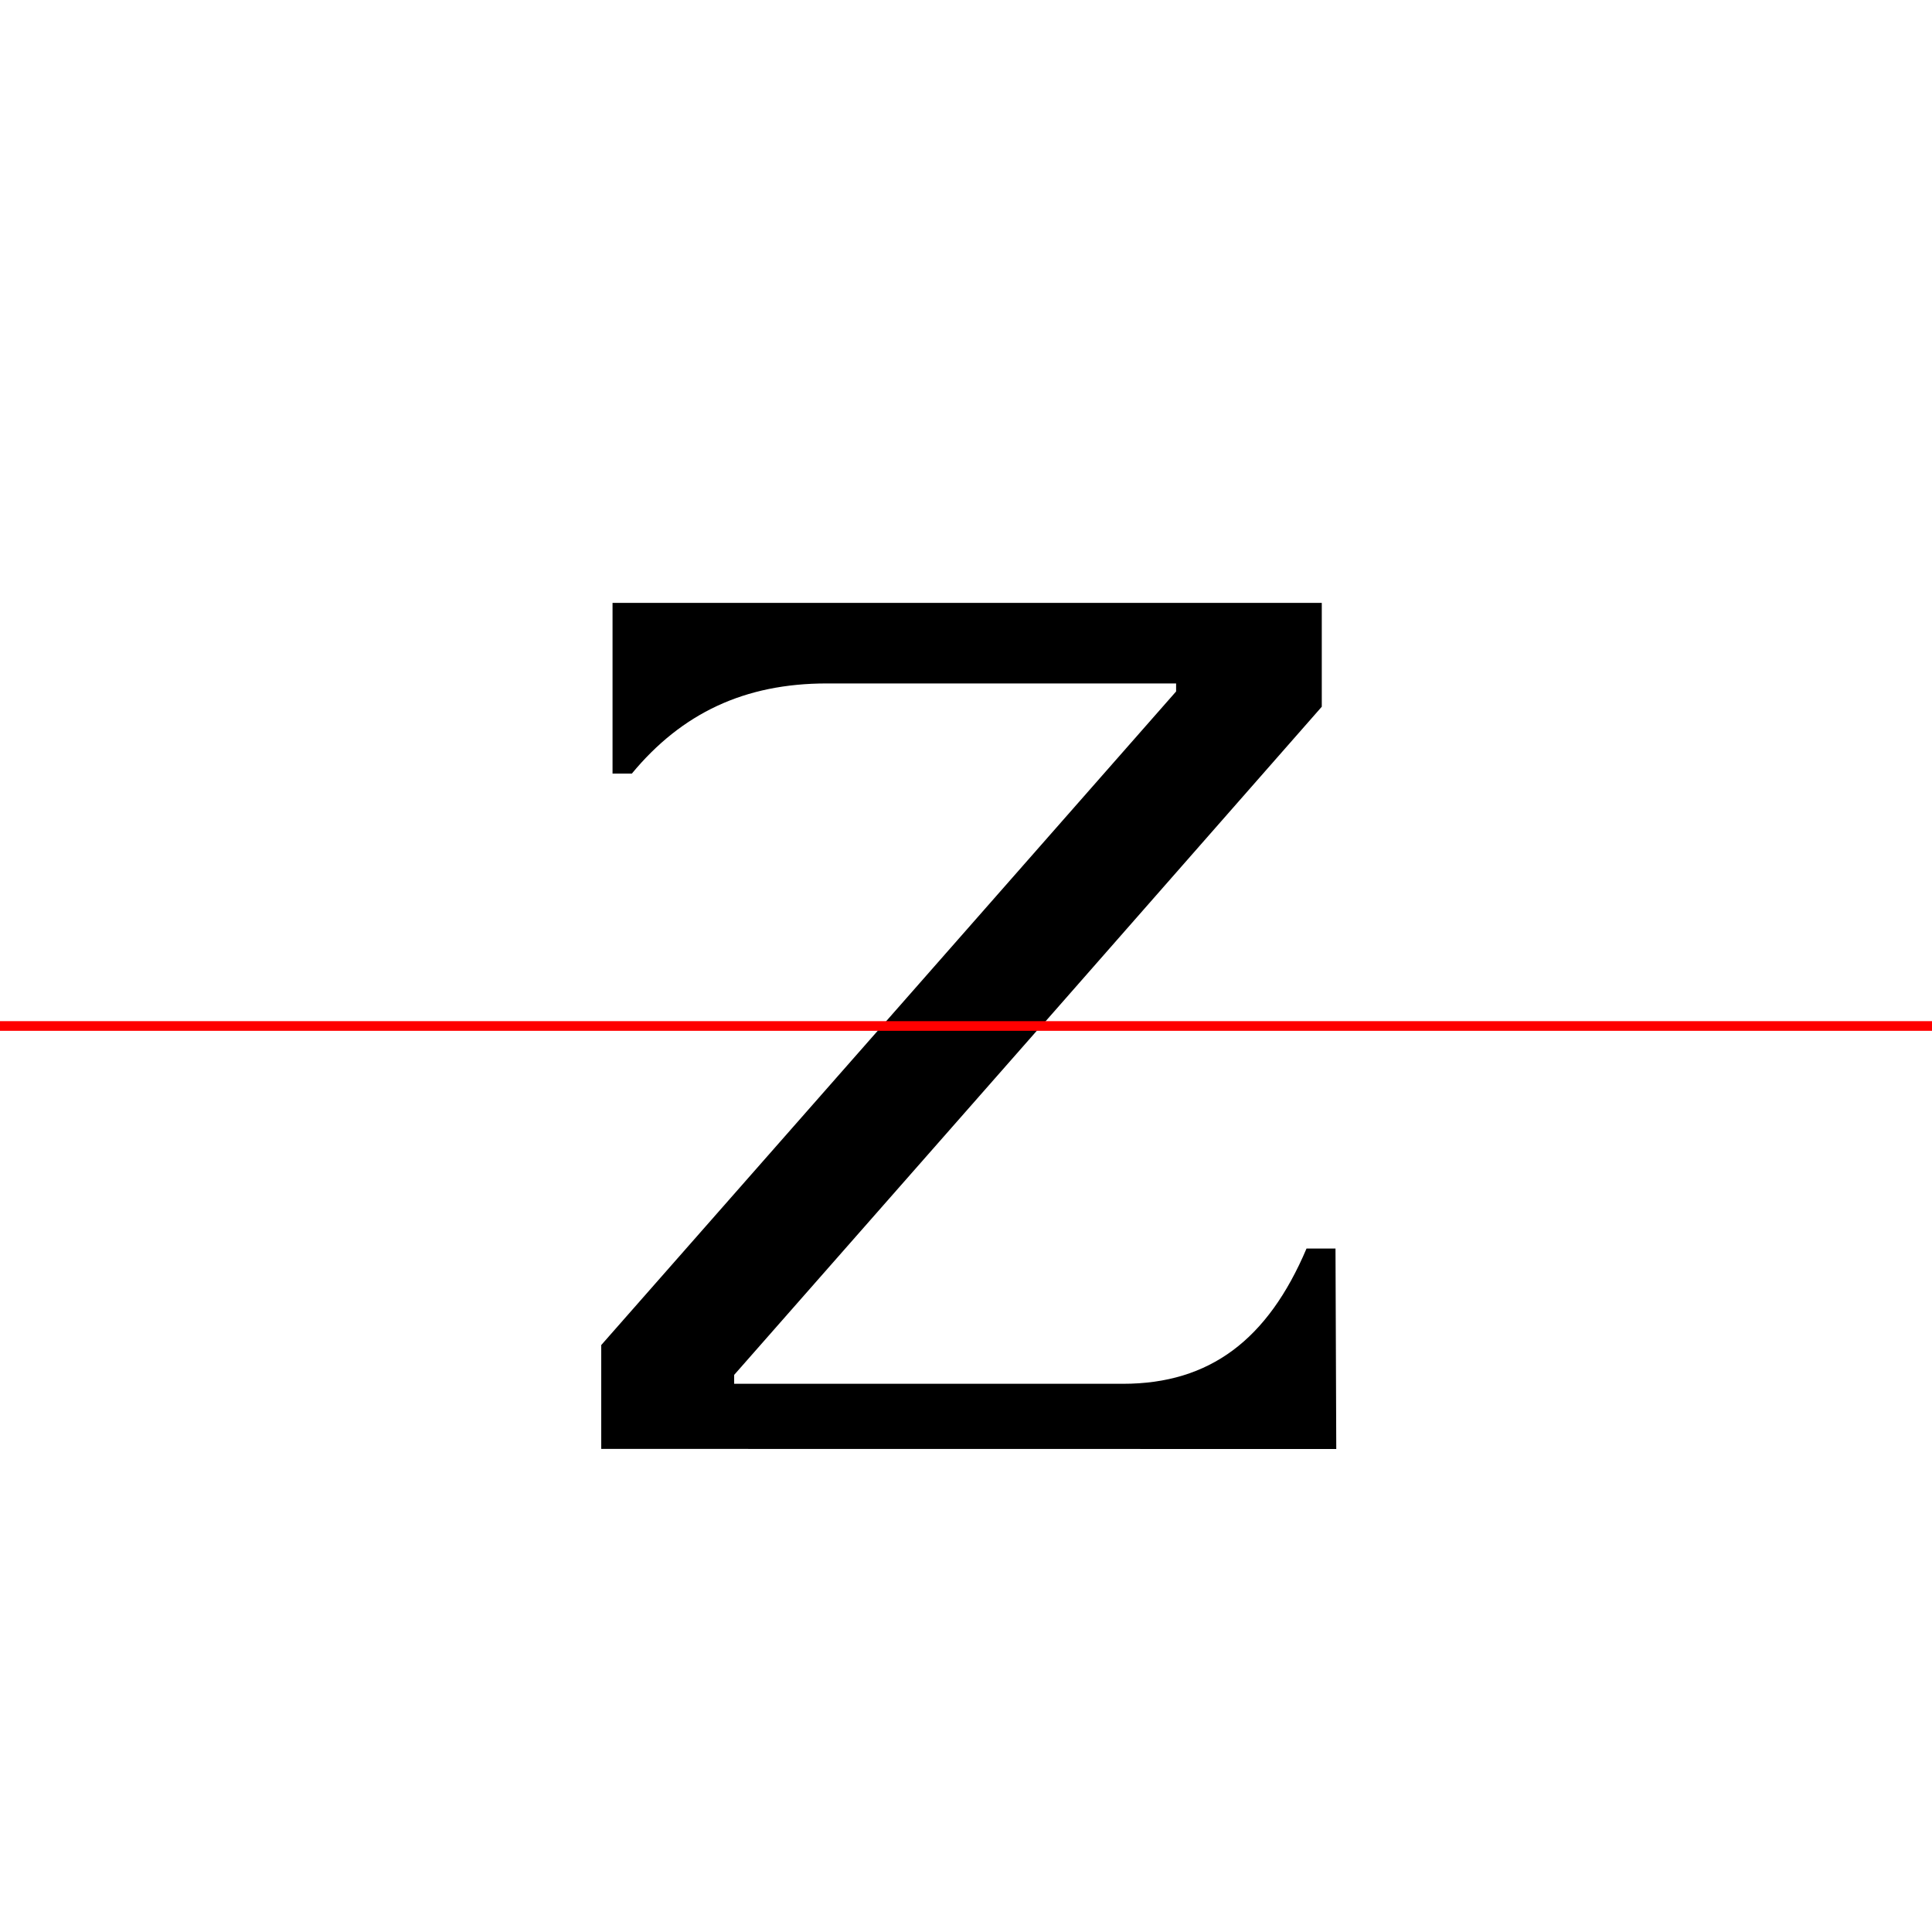 <?xml version="1.0" encoding="UTF-8"?>
<svg width="200" height="200" viewBox="0 0 200 200" version="1.1" xmlns="http://www.w3.org/2000/svg" xmlns:xlink="http://www.w3.org/1999/xlink">
 <rect x="0" y="0" width="200" height="200" fill="#333333" stroke="none"/>
 <path d="M0,0 l200,0 l0,200 l-200,0 Z M0,0" fill="rgb(255,255,255)" transform="matrix(1,0,0,-1,0,200)"/>
 <clipPath id="clip589">
  <path clip-rule="evenodd" d="M0,43.79 l200,0 l0,200 l-200,0 Z M0,43.79" transform="matrix(1,0,0,-1,0,150)"/>
 </clipPath>
 <g clip-path="url(#clip589)">
  <path d="M138.08,0 l0,17.58 l-2.0,0 c-5.17,-6.25,-11.67,-9.33,-20.17,-9.33 l-38.5,0 l0,0.92 l59.42,67.67 l0,10.75 l-73.42,0 l0,-17.67 l2.0,0 c5.17,6.25,11.67,9.33,20.17,9.33 l36.17,0 l0,-0.83 l-59.5,-67.67 l0,-10.75 Z M138.08,0" fill="rgb(0,0,0)" transform="matrix(1,0,0,-1,0,150)"/>
 </g>
 <clipPath id="clip590">
  <path clip-rule="evenodd" d="M0,-50 l200,0 l0,93.79 l-200,0 Z M0,-50" transform="matrix(1,0,0,-1,0,150)"/>
 </clipPath>
 <g clip-path="url(#clip590)">
  <path d="M138.33,0 l-0.08,20.75 l-3.0,0 c-4.0,-9.42,-10.0,-14.0,-19.0,-14.0 l-40.25,0 l0,0.92 l60.83,69.17 l0,10.75 l-73.42,0 l0.08,-20.75 l3.0,0 c4.0,9.42,10.0,14.0,19.0,14.0 l37.67,0 l0,-0.83 l-60.92,-69.25 l0,-10.75 Z M138.33,0" fill="rgb(0,0,0)" transform="matrix(1,0,0,-1,0,150)"/>
 </g>
 <path d="M0,43.79 l200,0" fill="none" stroke="rgb(255,0,0)" stroke-width="1" transform="matrix(1,0,0,-1,0,150)"/>
</svg>